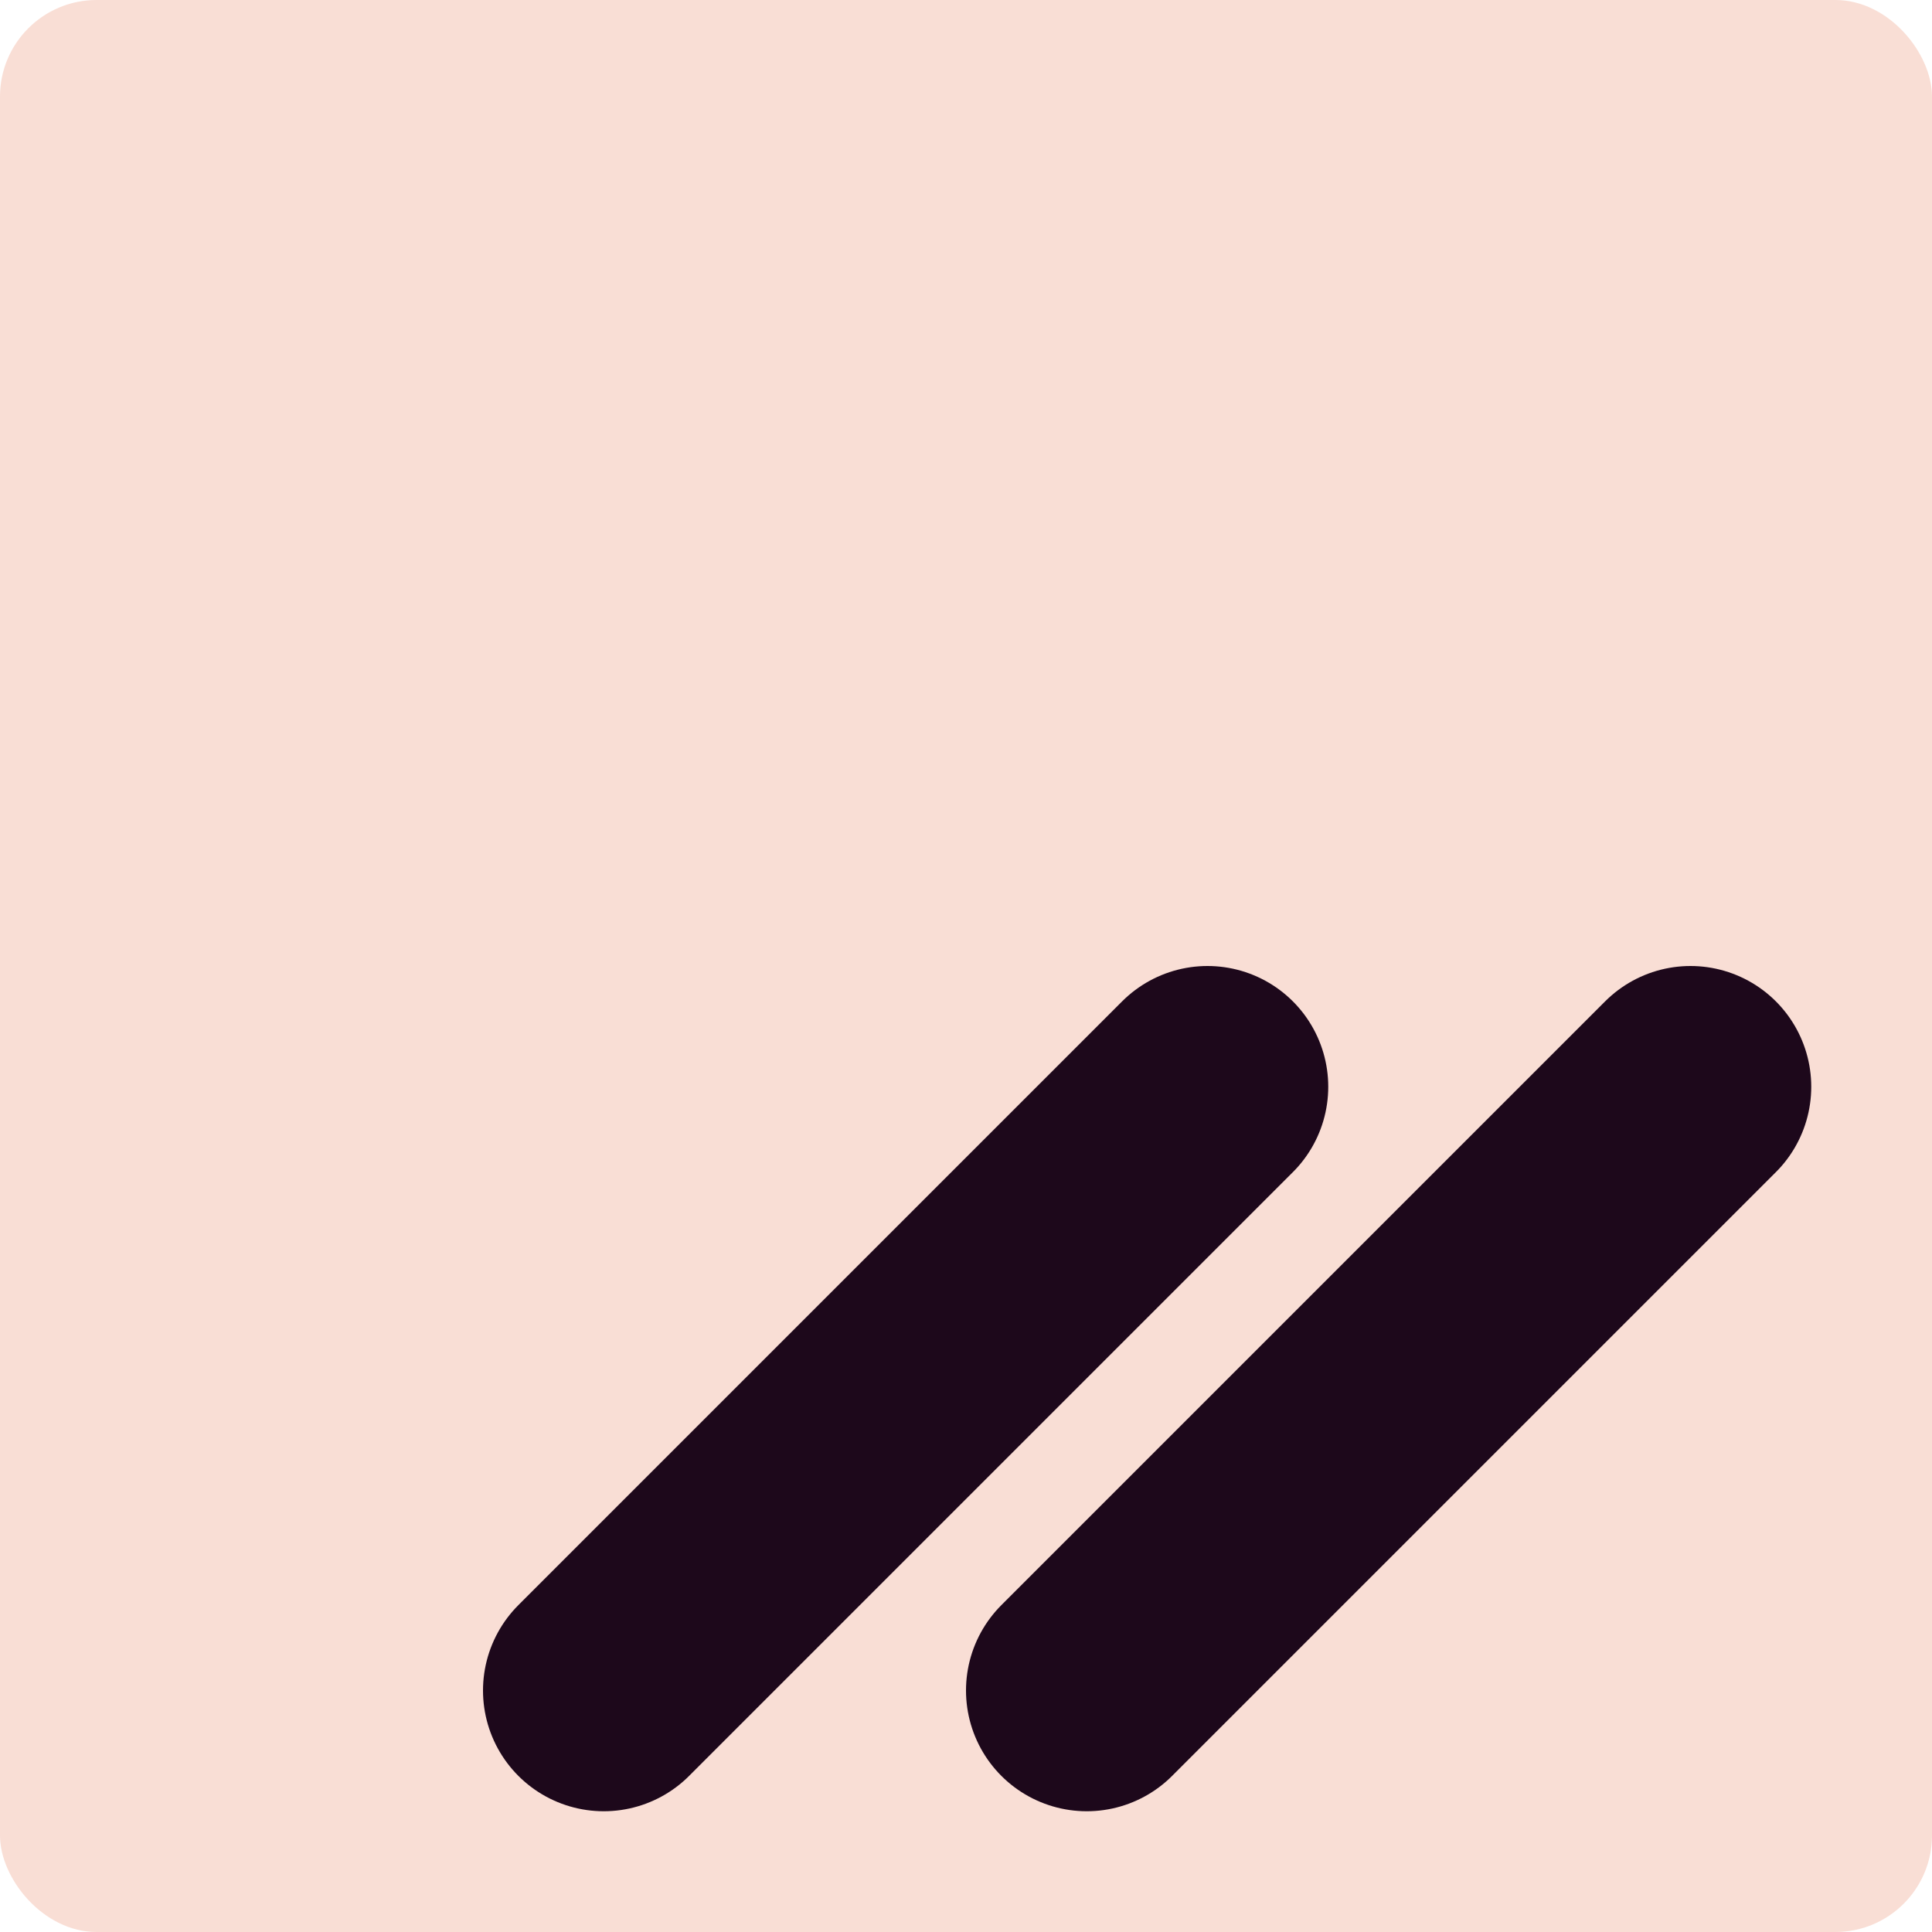 <svg xmlns="http://www.w3.org/2000/svg" width="16" height="16" version="1.1">
 <rect style="fill:#f9ded5" width="16" height="16" x="0" y="0" rx=".8" ry=".8"/>
 <path style="fill:none;stroke-linecap:round;stroke-width:2;stroke:#1d081b" d="m5 14 5-5"/>
 <path style="fill:none;stroke-linecap:round;stroke-width:2;stroke:#1d081b" d="M 14,9 9,14"/>
</svg>
